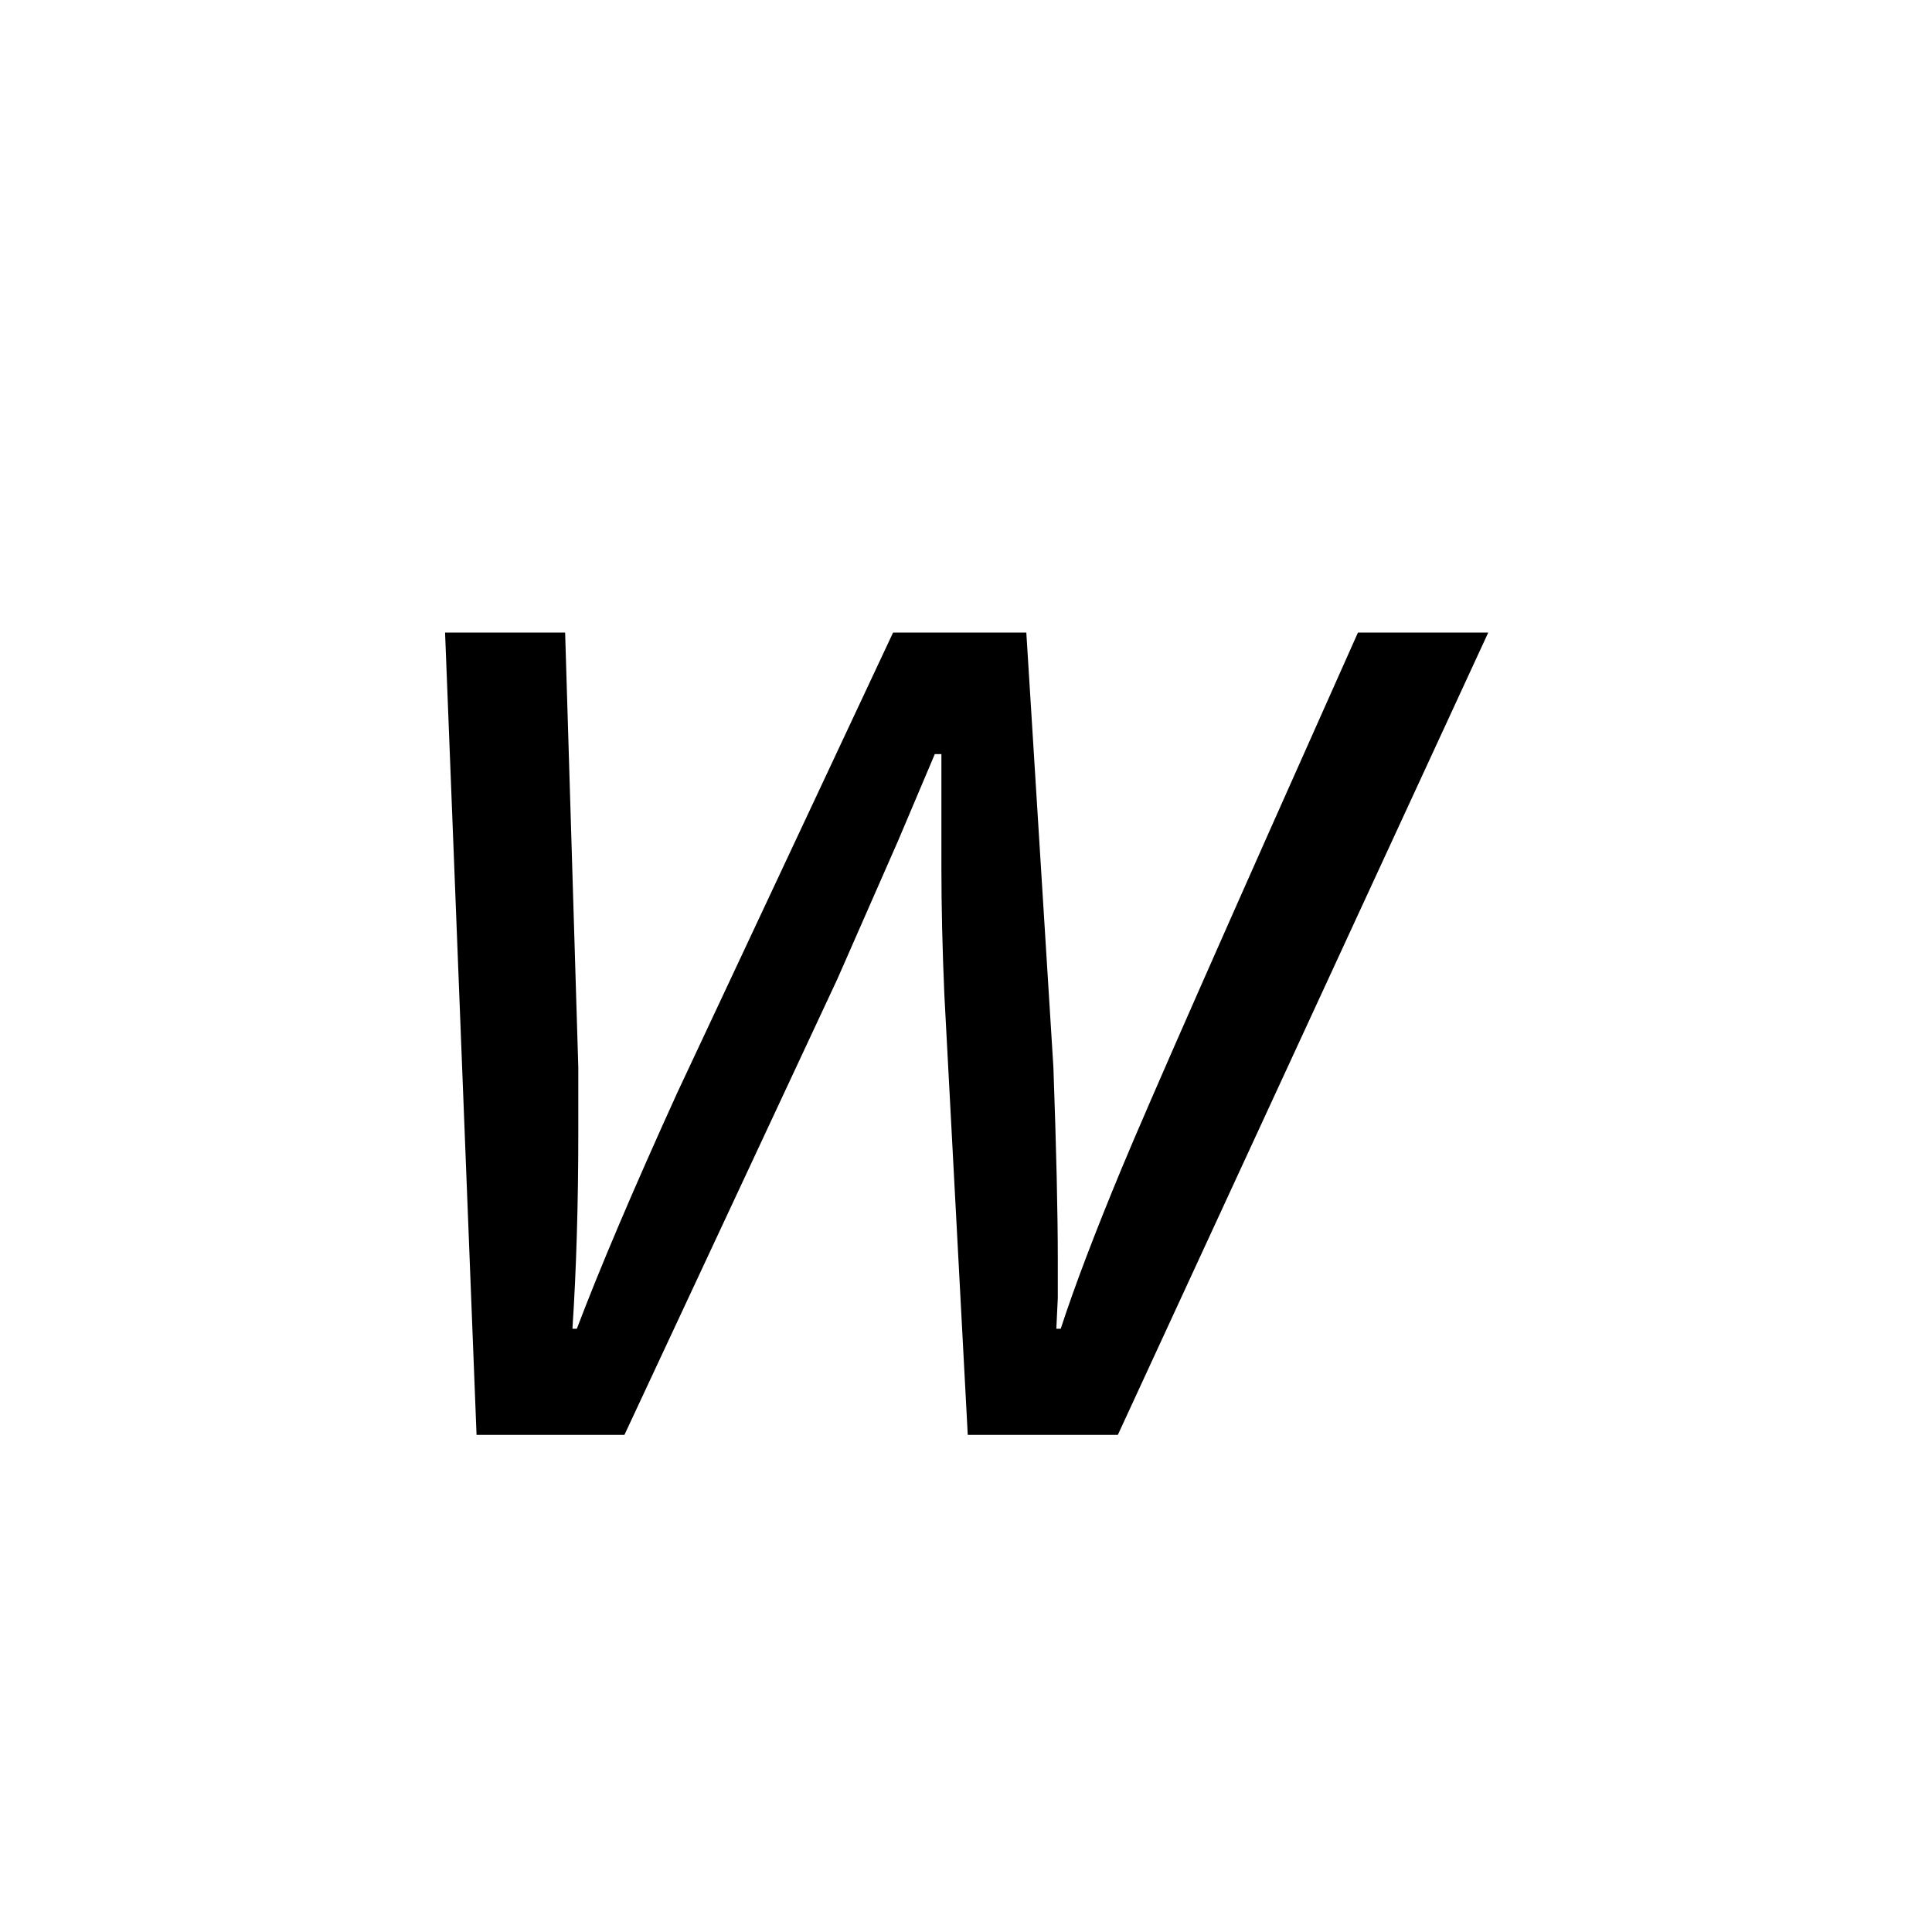 <svg height="512" width="512" xmlns="http://www.w3.org/2000/svg">
<style>
path { fill: black; fill-rule: nonzero; }
</style>
<g transform="translate(8 8) scale(0.194) translate(449.75 1918.875) scale(1 -1)">
<path d="M831,0 l-32,602 q-4,94,-4,172 l0,156 l-9,0 l-50,-118 l-83,-189 l-291,-623 l-202,0 l-43,1096 l164,0 l18,-594 l0,-88 q0,-147,-8,-269 l6,0 q47,124,137,322 l295,629 l182,0 l37,-594 q6,-168,6,-262 l0,-53 l-2,-42 l6,0 q28,86,83,218.5 q55,132.5,323,732.5 l178,0 l-506,-1096 l-205,-0 z"/>
</g>
</svg>
